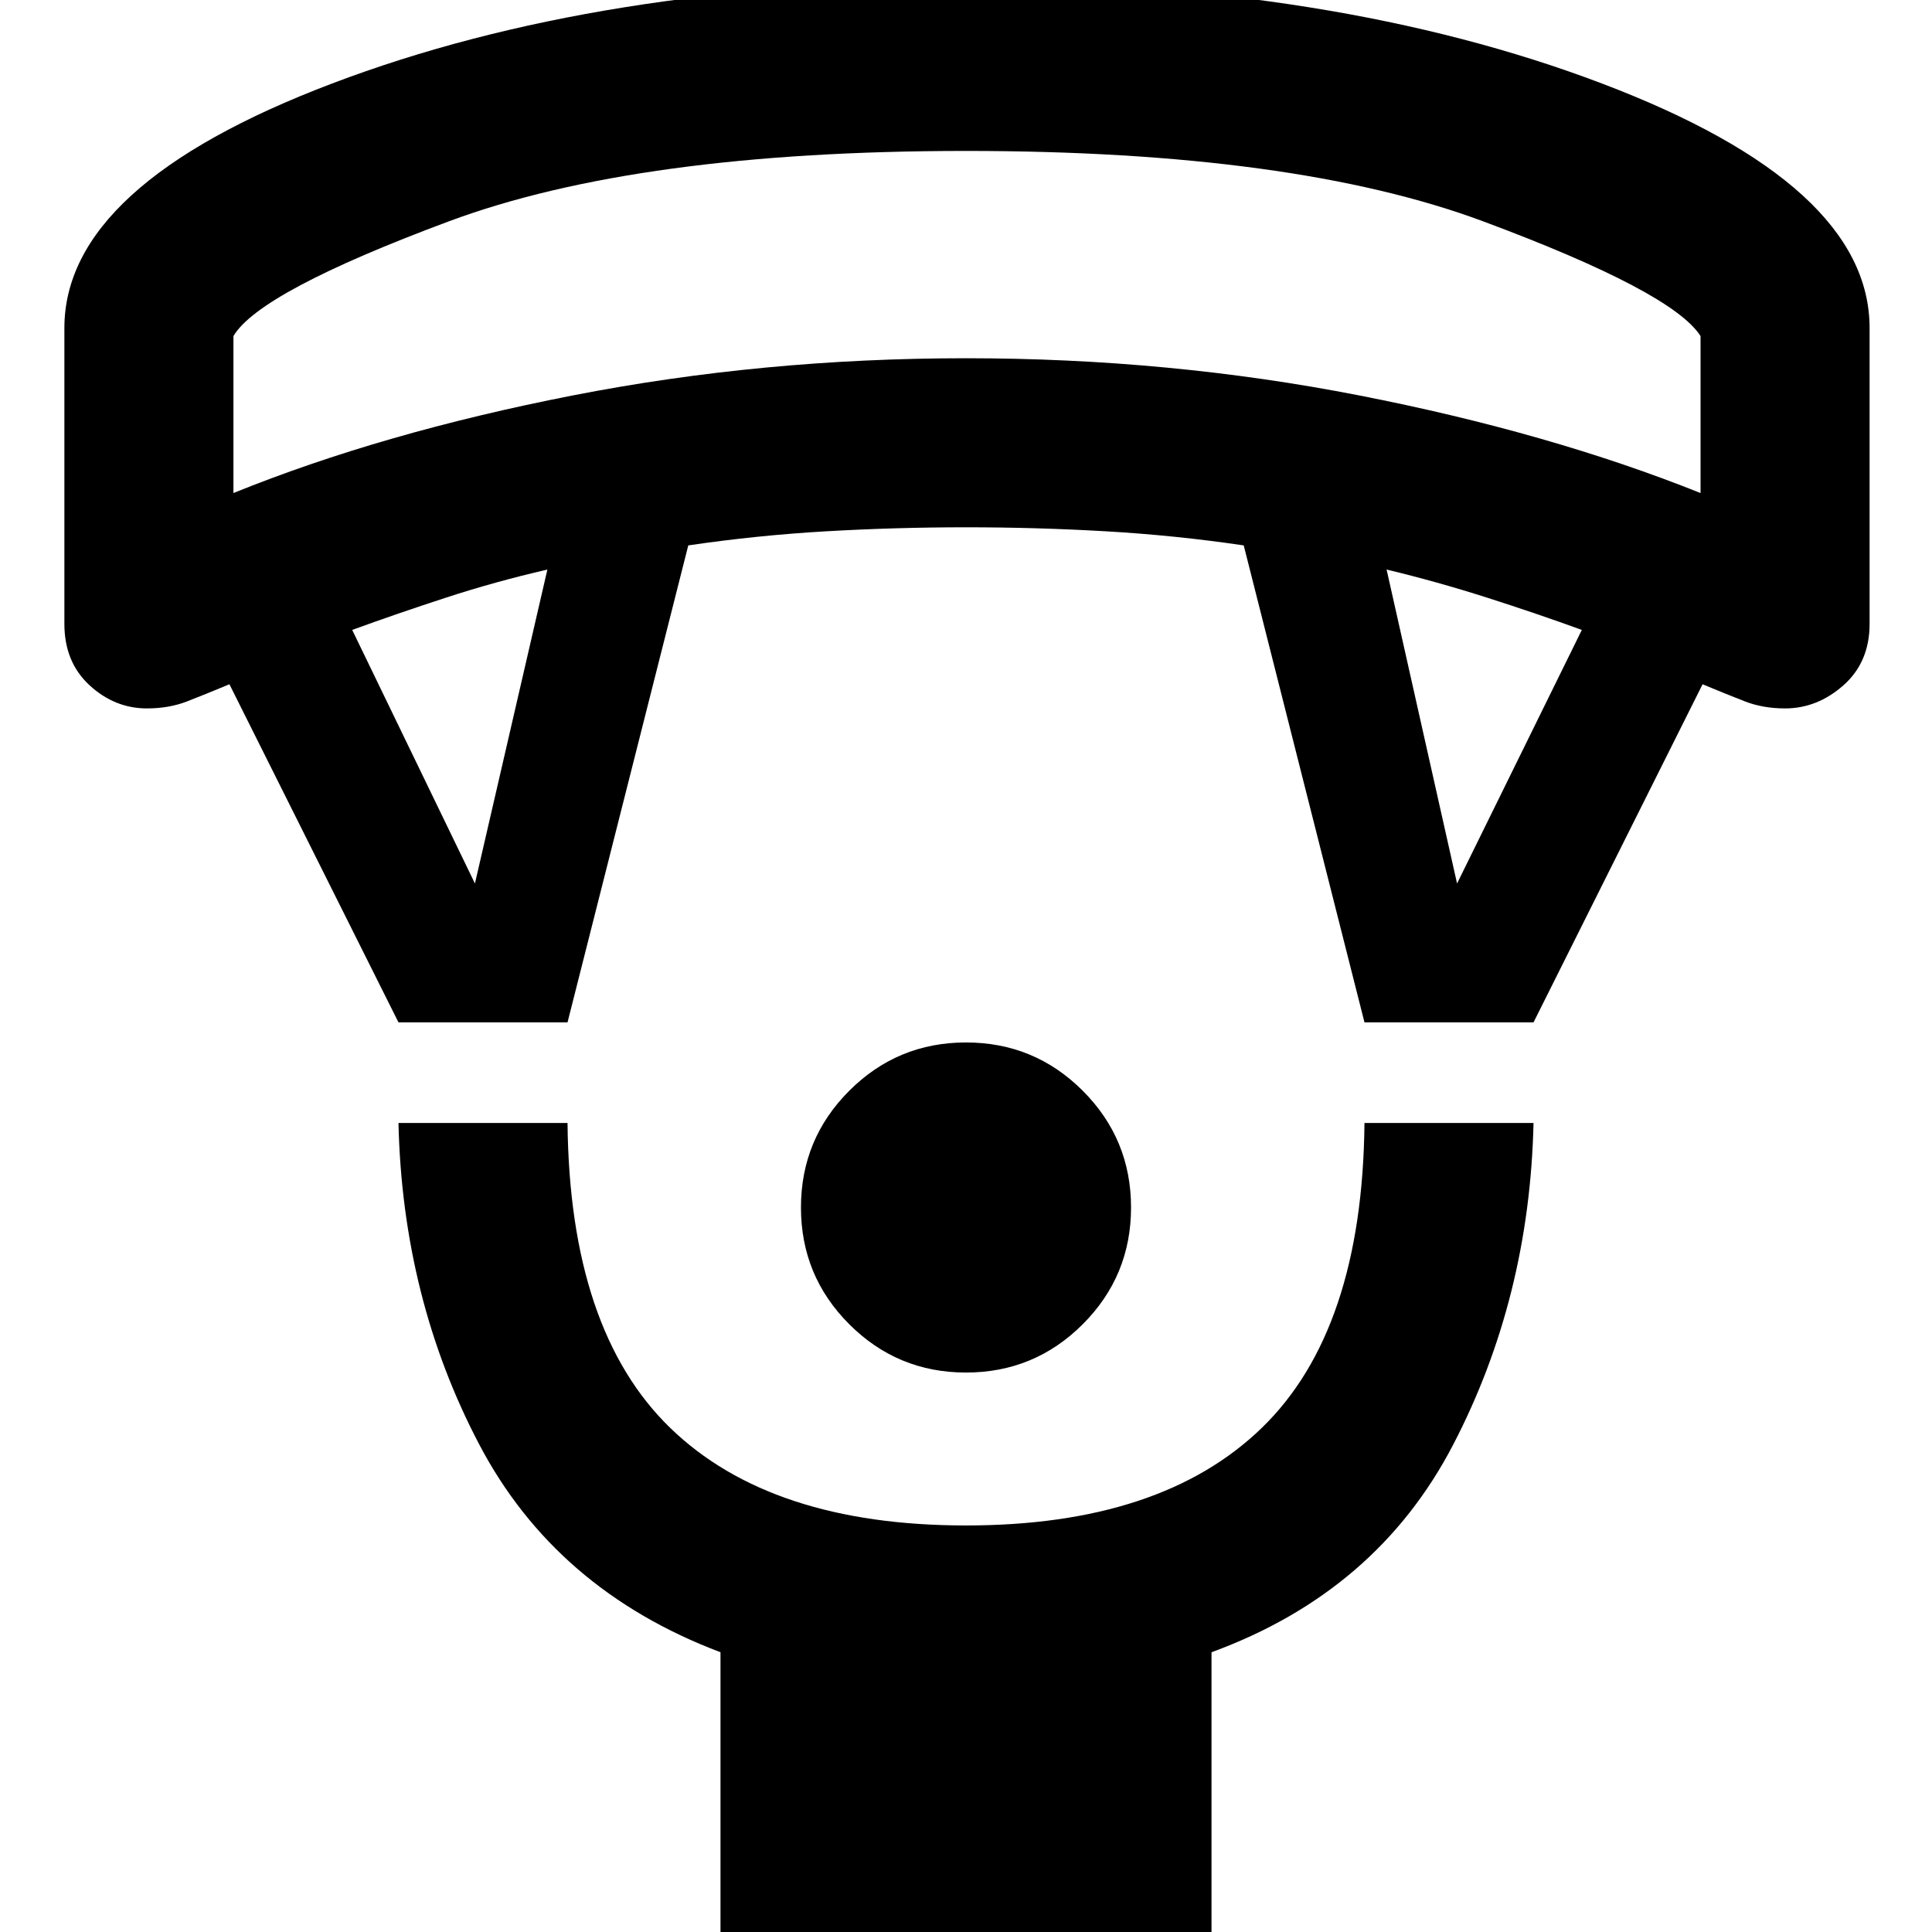 <svg xmlns="http://www.w3.org/2000/svg" height="40" width="40"><path d="M20 28.417Q18.583 28.417 17.583 27.417Q16.583 26.417 16.583 25Q16.583 23.583 17.583 22.583Q18.583 21.583 20 21.583Q21.417 21.583 22.417 22.583Q23.417 23.583 23.417 25Q23.417 26.417 22.417 27.417Q21.417 28.417 20 28.417ZM14.917 40.333V34.208Q11.5 32.917 9.917 29.896Q8.333 26.875 8.25 23.25H11.75Q11.792 27.542 13.875 29.562Q15.958 31.583 20 31.583Q24.042 31.583 26.125 29.562Q28.208 27.542 28.25 23.25H31.75Q31.667 26.875 30.083 29.917Q28.5 32.958 25.083 34.208V40.333ZM8.25 21.167 4.75 14.167Q4.25 14.375 3.875 14.521Q3.5 14.667 3.042 14.667Q2.375 14.667 1.854 14.188Q1.333 13.708 1.333 12.917V6.792Q1.333 3.833 6.875 1.729Q12.417 -0.375 20 -0.375Q27.625 -0.375 33.167 1.729Q38.708 3.833 38.708 6.792V12.917Q38.708 13.708 38.167 14.188Q37.625 14.667 36.958 14.667Q36.5 14.667 36.125 14.521Q35.75 14.375 35.25 14.167L31.75 21.167H28.25L25.75 11.292Q24.333 11.083 22.896 11Q21.458 10.917 20 10.917Q18.542 10.917 17.104 11Q15.667 11.083 14.25 11.292L11.75 21.167ZM9.833 18.292 11.333 11.792Q10.25 12.042 9.229 12.375Q8.208 12.708 7.292 13.042ZM30.167 18.292 32.75 13.042Q31.833 12.708 30.792 12.375Q29.75 12.042 28.708 11.792ZM4.833 10.208Q7.917 8.958 11.854 8.188Q15.792 7.417 20 7.417Q24.208 7.417 28.146 8.188Q32.083 8.958 35.208 10.208V6.958Q34.625 6.042 30.708 4.583Q26.792 3.125 20 3.125Q13.208 3.125 9.292 4.583Q5.375 6.042 4.833 6.958ZM20 3.125Q20 3.125 20 3.125Q20 3.125 20 3.125Q20 3.125 20 3.125Q20 3.125 20 3.125Q20 3.125 20 3.125Q20 3.125 20 3.125Q20 3.125 20 3.125Q20 3.125 20 3.125Z"/></svg>